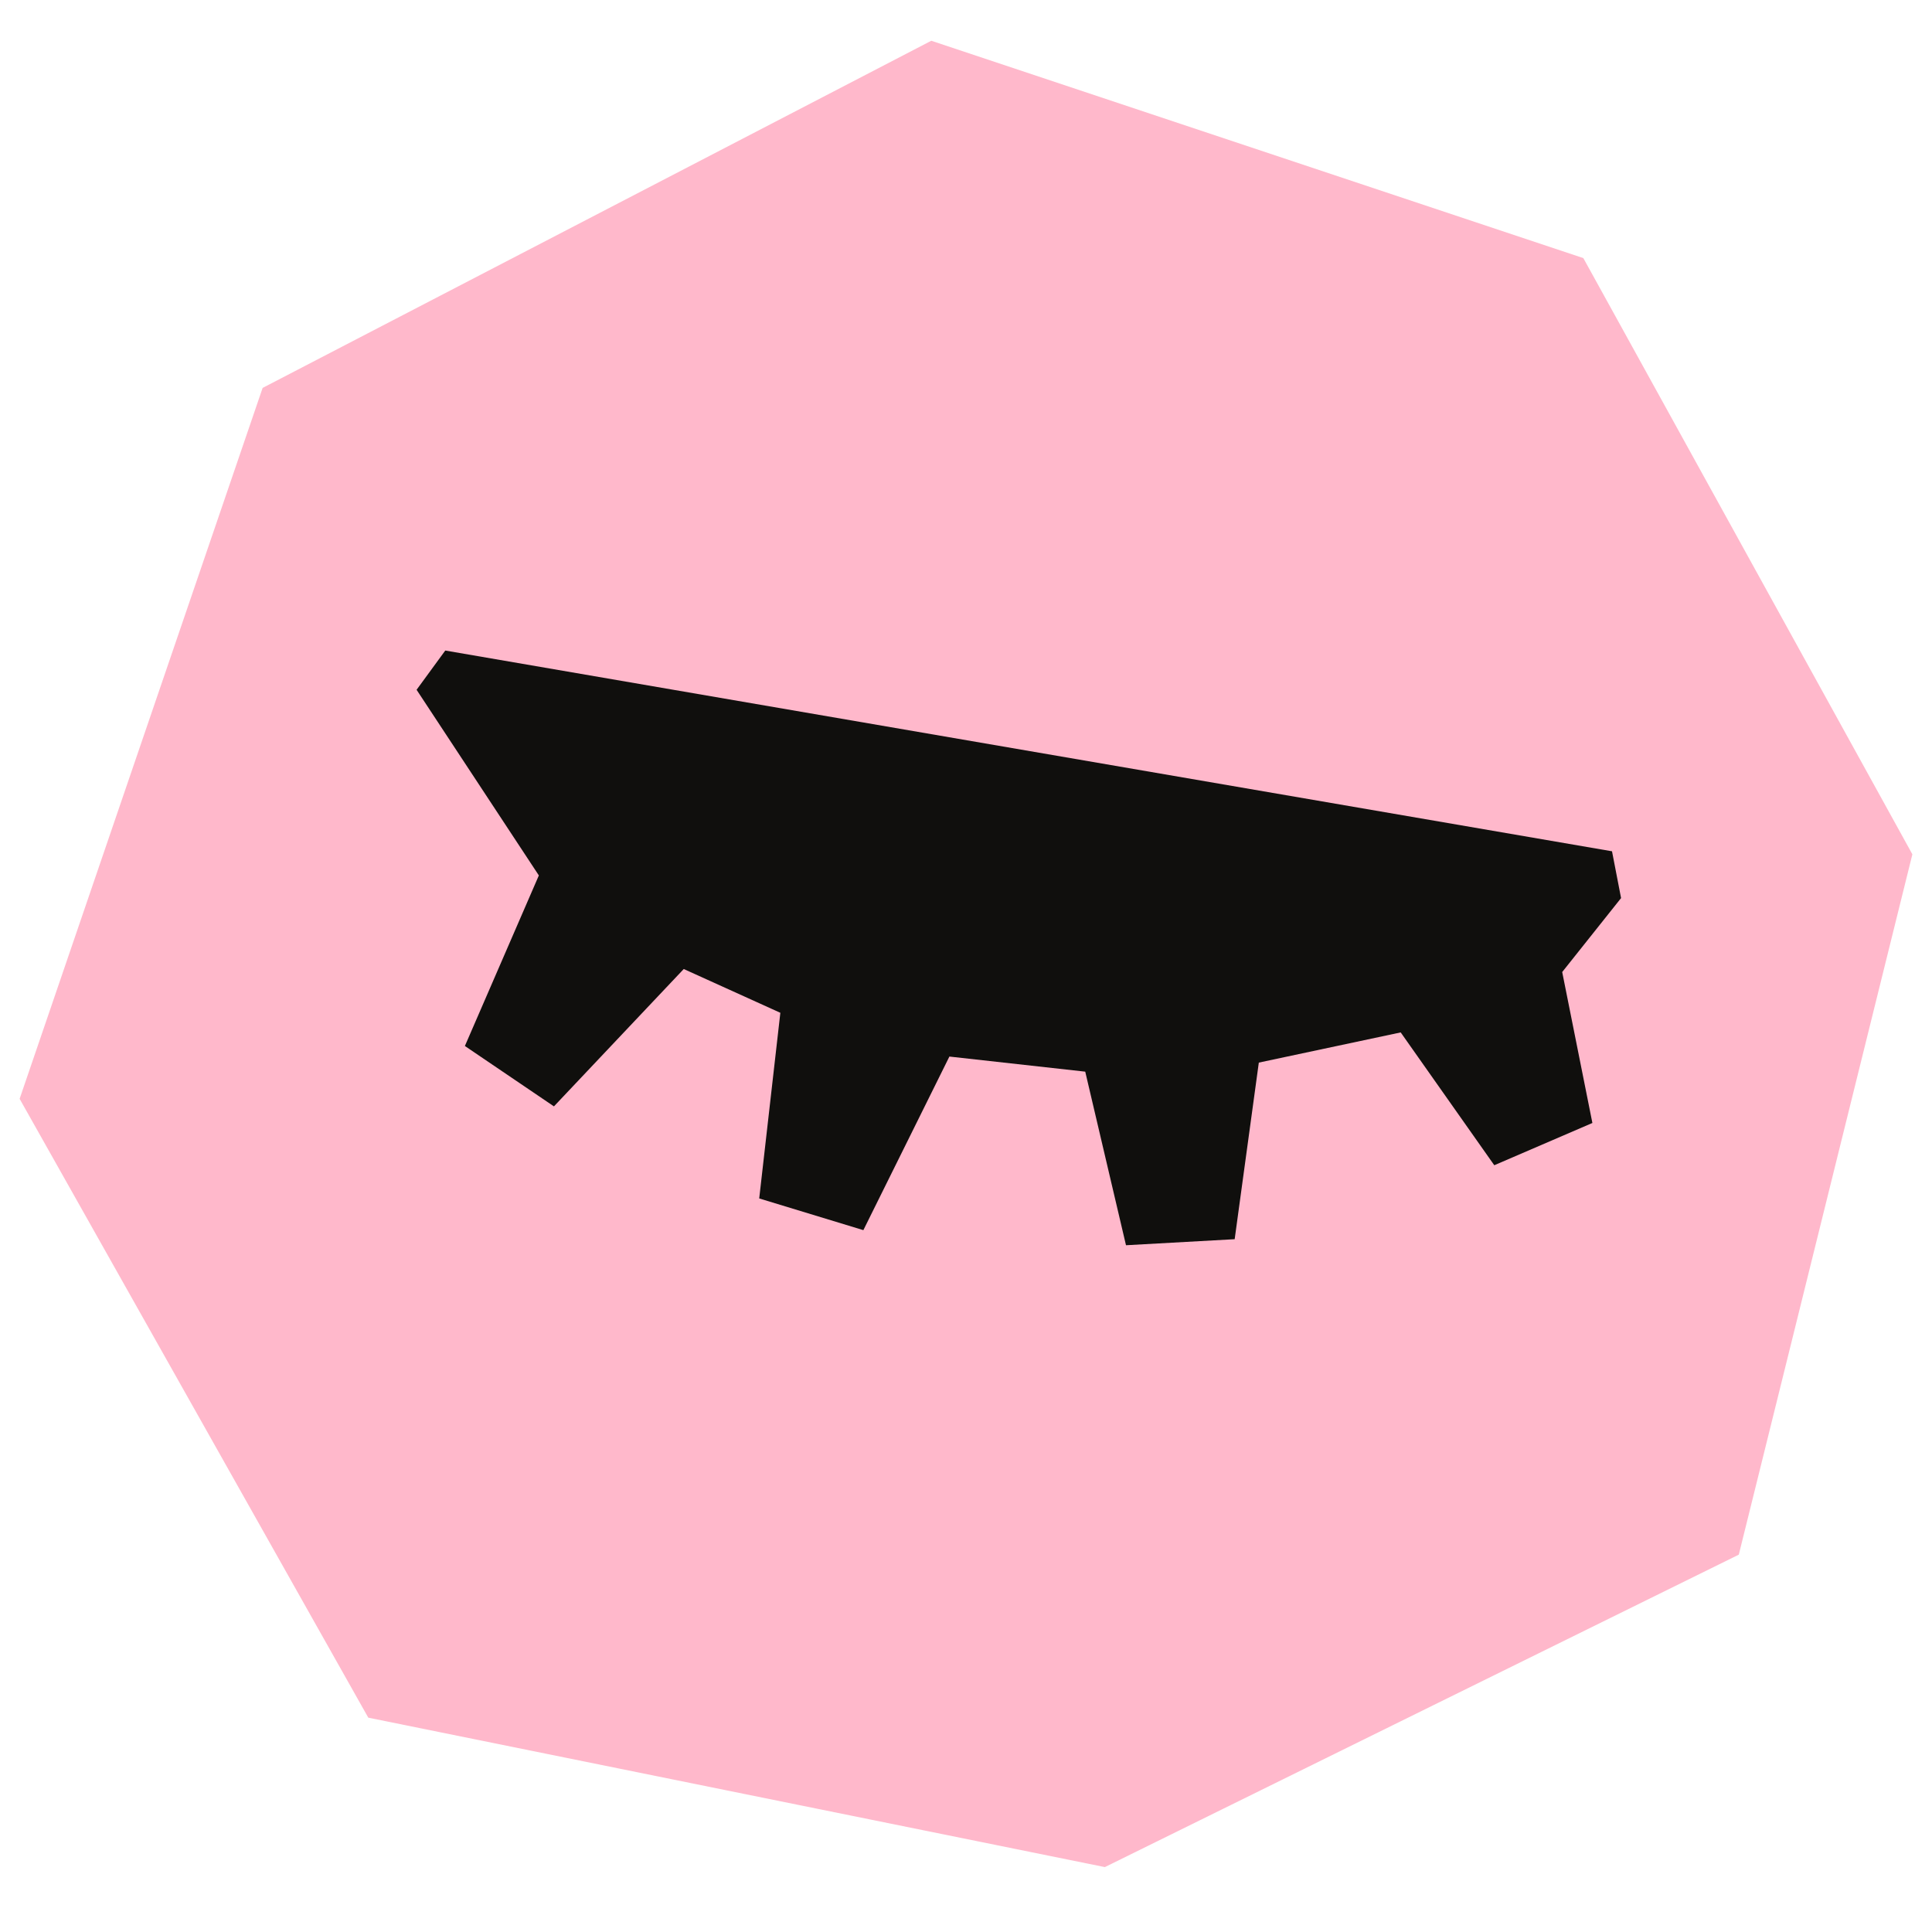 <?xml version="1.0" ?><svg id="Layer_1" style="enable-background:new 0 0 128 128;" version="1.1" viewBox="0 0 128 128" xml:space="preserve" xmlns="http://www.w3.org/2000/svg" xmlns:xlink="http://www.w3.org/1999/xlink"><style type="text/css">
	.st0{fill:#725948;}
	.st1{fill:#1C4FBE;}
	.st2{fill:#EE693F;}
	.st3{fill:#FFB8CB;}
	.st4{fill:#F94003;}
	.st5{fill:#DEA740;}
	.st6{fill:#1CB6BE;}
	.st7{fill:#BCCE3E;}
	.st8{fill:#EDEFF2;}
	.st9{fill:#684E3C;}
	.st10{fill:#100F0D;}
	.st11{fill:#5B4332;}
	.st12{fill:#5C7242;}
	.st13{fill:#E1B0AF;}
	.st14{fill:#EC5527;}
	.st15{fill:#057590;}
	.st16{fill:#771C39;}
	.st17{fill:#F8A70C;}
	.st18{fill:#F06522;}
	.st19{fill:#FFFFFF;}
	.st20{fill:#CC7C2C;}
	.st21{fill:#5D6124;}
	.st22{fill:#E6AA30;}
	.st23{fill:#2AB06A;}
	.st24{fill:#1A1613;}
	.st25{fill:none;}
	.st26{fill:#EE4D4C;}
	.st27{fill:#0000FF;}
	.st28{fill:#FC4310;}
	.st29{fill:#03A551;}
	.st30{fill:#E6222A;}
	.st31{fill:#FAFCFB;}
	.st32{fill:#070707;}
	.st33{fill:#BB8B90;}
	.st34{fill:#B298E5;}
	.st35{fill:#19191B;}
</style><path class="st3" d="M1.3,72.8l16.1-47.1l44.3-23l43.2,14.4l21.8,39.5L115.2,103l-42,20.7l-48.8-9.9L1.3,72.8L1.3,72.8z"/><polygon class="st10" points="106.8,56.4 29.5,43.1 27.6,45.7 35.7,58 30.8,69.3 36.7,73.3 45.3,64.2 51.7,67.1 50.3,79.4   57.2,81.5 62.9,70 71.9,71 74.6,82.5 81.8,82.1 83.4,70.4 92.8,68.4 99,77.2 105.5,74.4 103.5,64.4 107.4,59.5 106.8,56.4   106.8,56.4 "/></svg>